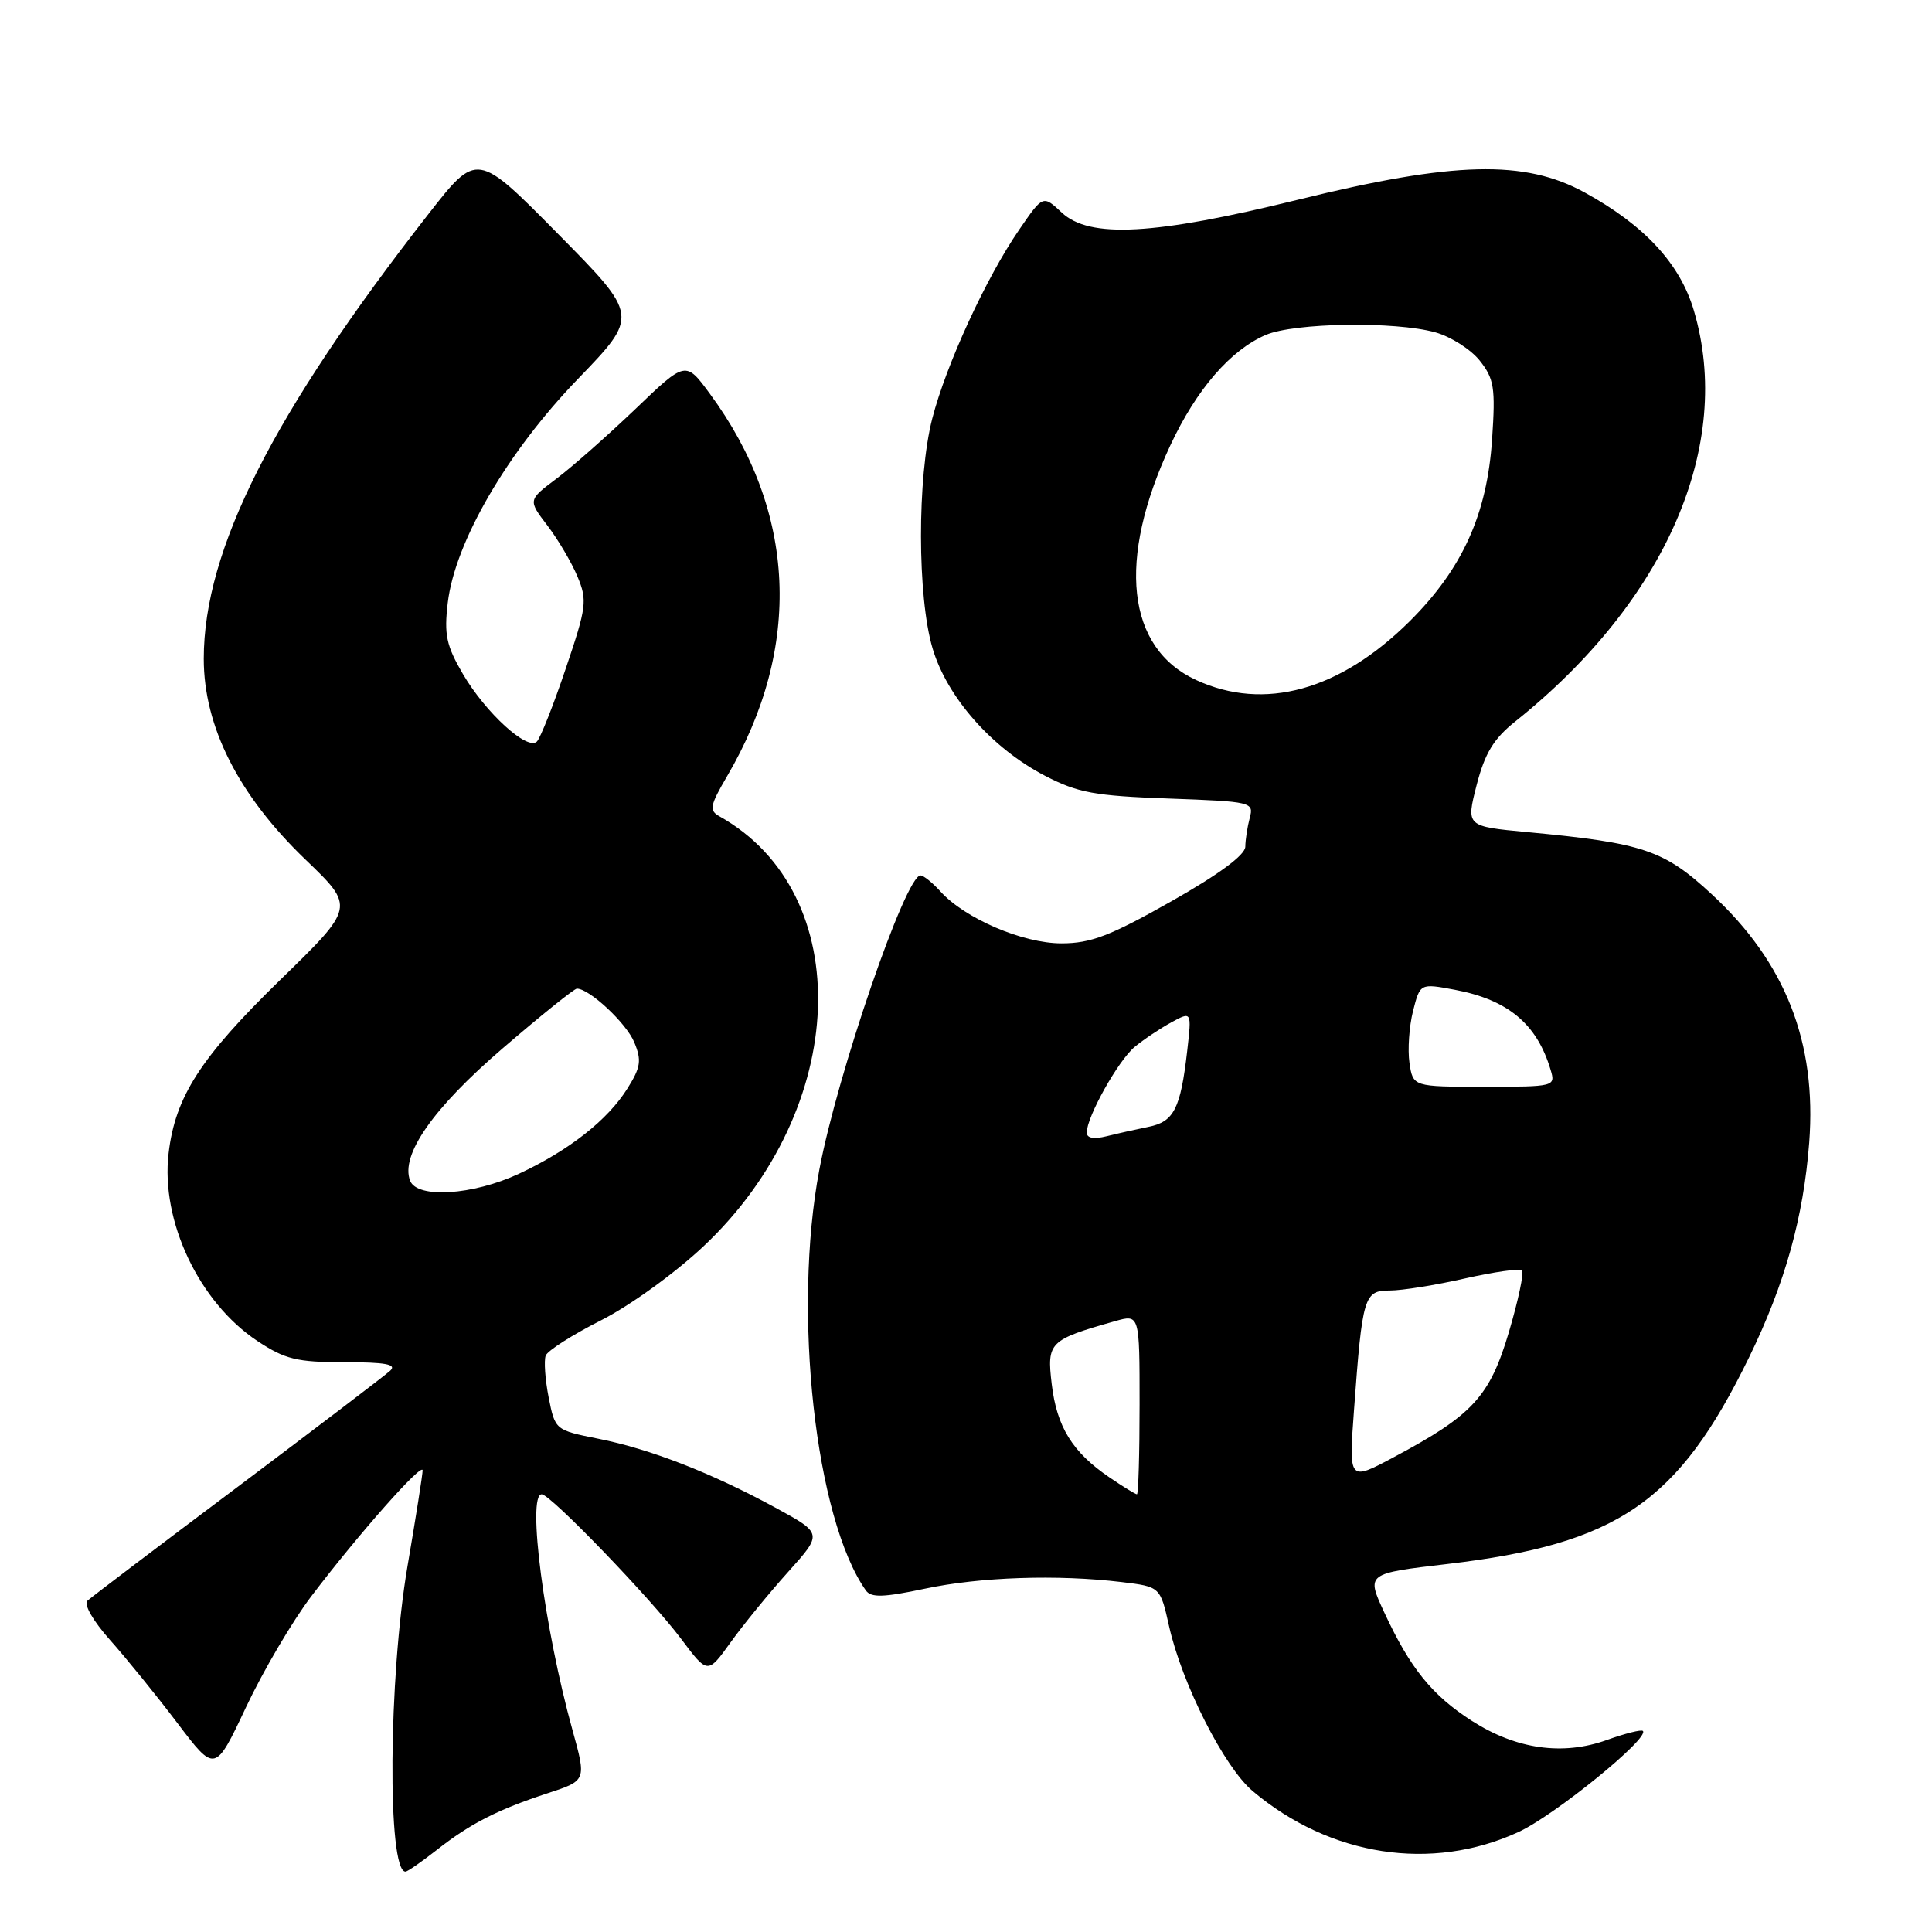 <?xml version="1.0" encoding="UTF-8" standalone="no"?>
<!DOCTYPE svg PUBLIC "-//W3C//DTD SVG 1.1//EN" "http://www.w3.org/Graphics/SVG/1.1/DTD/svg11.dtd" >
<svg xmlns="http://www.w3.org/2000/svg" xmlns:xlink="http://www.w3.org/1999/xlink" version="1.1" viewBox="0 0 256 256">
 <g >
 <path fill="currentColor"
d=" M 57.86 245.14 C 62.32 241.63 65.95 239.78 72.61 237.60 C 77.71 235.93 77.71 235.93 75.85 229.22 C 72.13 215.82 69.80 198.00 71.78 198.00 C 72.94 198.00 86.26 211.82 90.27 217.18 C 93.77 221.85 93.77 221.85 96.81 217.62 C 98.48 215.29 101.91 211.09 104.43 208.29 C 109.01 203.19 109.01 203.19 102.76 199.78 C 94.27 195.16 86.15 192.00 79.28 190.64 C 73.58 189.50 73.55 189.48 72.70 185.17 C 72.23 182.78 72.06 180.29 72.31 179.62 C 72.57 178.96 75.86 176.86 79.62 174.96 C 83.46 173.02 89.44 168.70 93.24 165.12 C 112.55 146.94 113.60 118.39 95.32 108.16 C 93.94 107.39 94.07 106.74 96.34 102.86 C 106.36 85.76 105.55 67.76 94.05 52.16 C 90.85 47.81 90.85 47.81 84.18 54.21 C 80.50 57.72 75.80 61.88 73.73 63.43 C 69.96 66.26 69.96 66.26 72.53 69.63 C 73.95 71.49 75.74 74.53 76.52 76.40 C 77.84 79.55 77.73 80.43 74.96 88.60 C 73.33 93.45 71.60 97.80 71.14 98.26 C 69.89 99.51 64.36 94.46 61.35 89.33 C 59.14 85.56 58.83 84.10 59.33 79.88 C 60.28 71.83 67.21 59.91 76.58 50.21 C 84.66 41.84 84.66 41.84 73.93 30.98 C 63.21 20.12 63.21 20.12 56.81 28.31 C 36.13 54.80 27.00 72.86 27.00 87.29 C 27.00 96.29 31.61 105.39 40.50 113.92 C 47.04 120.20 47.04 120.20 37.12 129.85 C 26.56 140.14 23.22 145.32 22.34 152.82 C 21.28 161.80 26.38 172.57 34.12 177.70 C 37.78 180.12 39.33 180.50 45.63 180.50 C 51.08 180.50 52.61 180.78 51.71 181.62 C 51.04 182.24 41.95 189.16 31.50 197.01 C 21.05 204.85 12.09 211.64 11.59 212.10 C 11.06 212.57 12.33 214.78 14.59 217.32 C 16.74 219.73 20.75 224.68 23.50 228.31 C 28.50 234.91 28.50 234.91 32.60 226.21 C 34.86 221.42 38.75 214.80 41.26 211.50 C 47.49 203.29 56.00 193.67 56.00 194.84 C 56.00 195.37 55.10 201.07 54.00 207.50 C 51.47 222.30 51.30 248.00 53.73 248.00 C 54.00 248.00 55.85 246.71 57.86 245.14 Z  M 201.19 242.76 C 205.97 240.57 218.62 230.29 217.69 229.36 C 217.48 229.15 215.33 229.69 212.91 230.56 C 207.07 232.66 200.91 231.79 195.04 228.03 C 189.75 224.63 186.87 221.07 183.44 213.69 C 181.03 208.50 181.03 208.50 191.77 207.24 C 214.37 204.58 222.38 199.09 231.76 179.86 C 236.52 170.10 238.97 161.31 239.73 151.39 C 240.74 138.12 236.58 127.53 226.82 118.50 C 220.48 112.62 217.77 111.71 202.38 110.26 C 194.26 109.50 194.26 109.50 195.66 104.03 C 196.75 99.81 197.91 97.89 200.78 95.60 C 220.77 79.63 229.74 58.97 224.44 41.13 C 222.60 34.92 217.90 29.85 209.97 25.50 C 202.01 21.14 192.68 21.37 172.00 26.46 C 152.94 31.16 144.37 31.62 140.69 28.17 C 138.20 25.84 138.20 25.84 135.05 30.43 C 130.68 36.77 125.36 48.34 123.53 55.46 C 121.52 63.29 121.54 79.08 123.57 85.91 C 125.49 92.40 131.46 99.16 138.46 102.79 C 142.82 105.05 145.04 105.46 154.84 105.81 C 165.85 106.21 166.16 106.28 165.60 108.36 C 165.29 109.54 165.02 111.26 165.01 112.19 C 165.00 113.29 161.52 115.86 155.19 119.44 C 147.11 124.01 144.54 125.00 140.65 125.00 C 135.52 125.00 127.85 121.71 124.60 118.11 C 123.55 116.95 122.37 116.00 121.97 116.00 C 120.00 116.00 110.98 142.22 108.57 154.97 C 105.00 173.79 108.03 201.25 114.73 210.74 C 115.42 211.72 117.06 211.67 122.55 210.51 C 129.89 208.95 140.11 208.61 148.62 209.63 C 153.74 210.25 153.74 210.25 154.91 215.49 C 156.62 223.12 162.22 234.17 166.00 237.34 C 176.26 245.98 189.68 248.05 201.19 242.76 Z  M 54.34 156.45 C 53.04 153.05 57.36 146.86 66.58 138.93 C 71.65 134.57 76.09 131.00 76.44 131.00 C 78.10 131.00 83.00 135.58 84.04 138.10 C 85.04 140.50 84.90 141.42 83.15 144.21 C 80.53 148.41 75.39 152.44 68.74 155.54 C 62.64 158.38 55.26 158.84 54.34 156.45 Z  M 146.99 195.75 C 142.10 192.42 140.03 189.07 139.36 183.41 C 138.70 177.85 139.01 177.54 147.75 175.06 C 151.00 174.14 151.00 174.14 151.00 186.07 C 151.00 192.63 150.84 198.00 150.65 198.00 C 150.45 198.00 148.81 196.99 146.99 195.75 Z  M 179.41 186.88 C 180.52 171.74 180.74 171.00 184.16 171.00 C 185.78 171.00 190.26 170.28 194.12 169.40 C 197.98 168.53 201.38 168.05 201.67 168.34 C 201.96 168.63 201.18 172.30 199.94 176.50 C 197.39 185.07 195.15 187.51 184.69 193.08 C 178.72 196.27 178.72 196.27 179.41 186.88 Z  M 144.00 150.07 C 144.00 147.98 148.17 140.53 150.35 138.72 C 151.53 137.74 153.72 136.28 155.20 135.47 C 157.91 134.00 157.91 134.00 157.31 139.25 C 156.43 146.91 155.55 148.64 152.19 149.31 C 150.57 149.64 148.06 150.20 146.62 150.56 C 144.93 150.98 144.00 150.81 144.00 150.07 Z  M 186.76 140.83 C 186.51 139.09 186.72 136.01 187.23 133.98 C 188.17 130.29 188.17 130.29 192.77 131.15 C 199.81 132.47 203.65 135.67 205.46 141.75 C 206.13 143.97 206.02 144.00 196.68 144.00 C 187.23 144.00 187.23 144.00 186.76 140.83 Z  M 158.50 90.11 C 149.26 85.86 147.98 74.21 155.08 59.00 C 158.54 51.59 163.04 46.39 167.72 44.38 C 171.51 42.76 184.85 42.55 190.20 44.04 C 192.24 44.61 194.88 46.29 196.07 47.78 C 197.98 50.19 198.17 51.37 197.71 58.20 C 197.05 68.14 193.78 75.36 186.80 82.31 C 177.55 91.50 167.53 94.27 158.50 90.11 Z "/>
</g>
</svg>